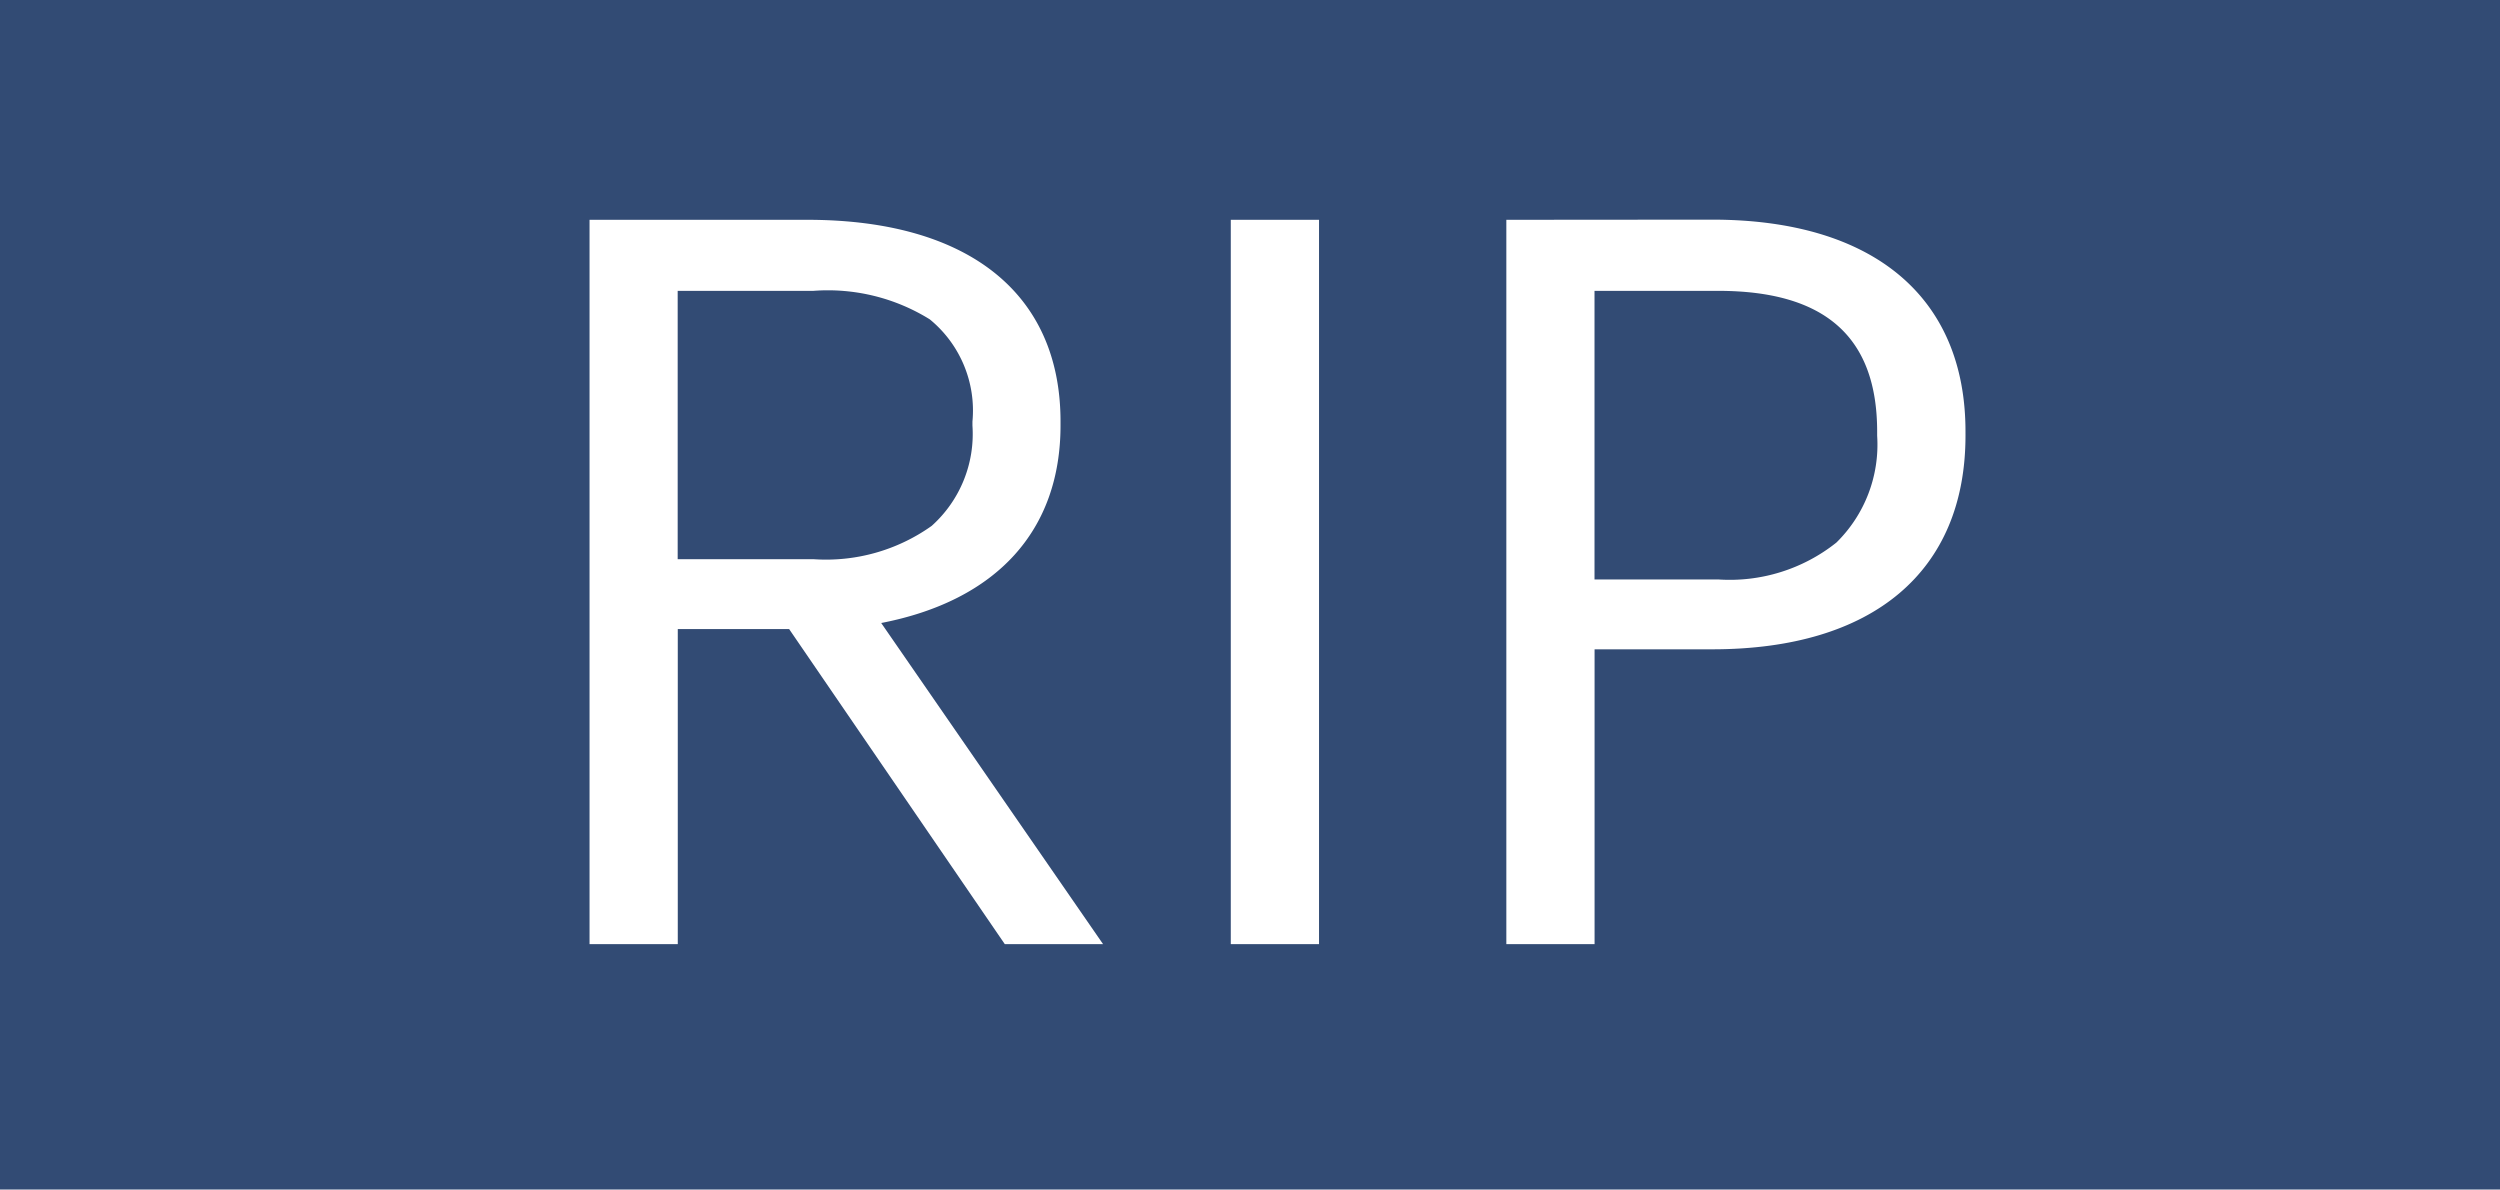 <svg xmlns="http://www.w3.org/2000/svg" width="76.5" height="36.401" viewBox="0 0 76.5 36.401"><defs><style>.a{fill:#324b74;}</style></defs><path class="a" d="M93.5,36.4H17V0H93.5V36.4ZM37.737,19.249h3.41l6.6,9.642h3.007l-6.789-9.827c3.539-.687,5.487-2.833,5.487-6.045v-.124c0-3.92-2.825-6.169-7.75-6.169H35.04V28.891h2.7V19.25ZM63.094,6.726V28.891h2.7V19.869h3.6c4.925,0,7.75-2.384,7.75-6.54V13.2c0-4.118-2.825-6.479-7.75-6.479Zm-8.432,0V28.891h2.7V6.726ZM69.574,17.731H65.792V8.9h3.782c3.275,0,4.867,1.41,4.867,4.309v.124a4.2,4.2,0,0,1-1.248,3.27A5.239,5.239,0,0,1,69.574,17.731Zm-27.683-.62H37.737V8.9H41.89a5.912,5.912,0,0,1,3.561.872,3.606,3.606,0,0,1,1.306,3.127v.124a3.776,3.776,0,0,1-1.248,3.069A5.571,5.571,0,0,1,41.89,17.111Z" transform="translate(-17)"/></svg>